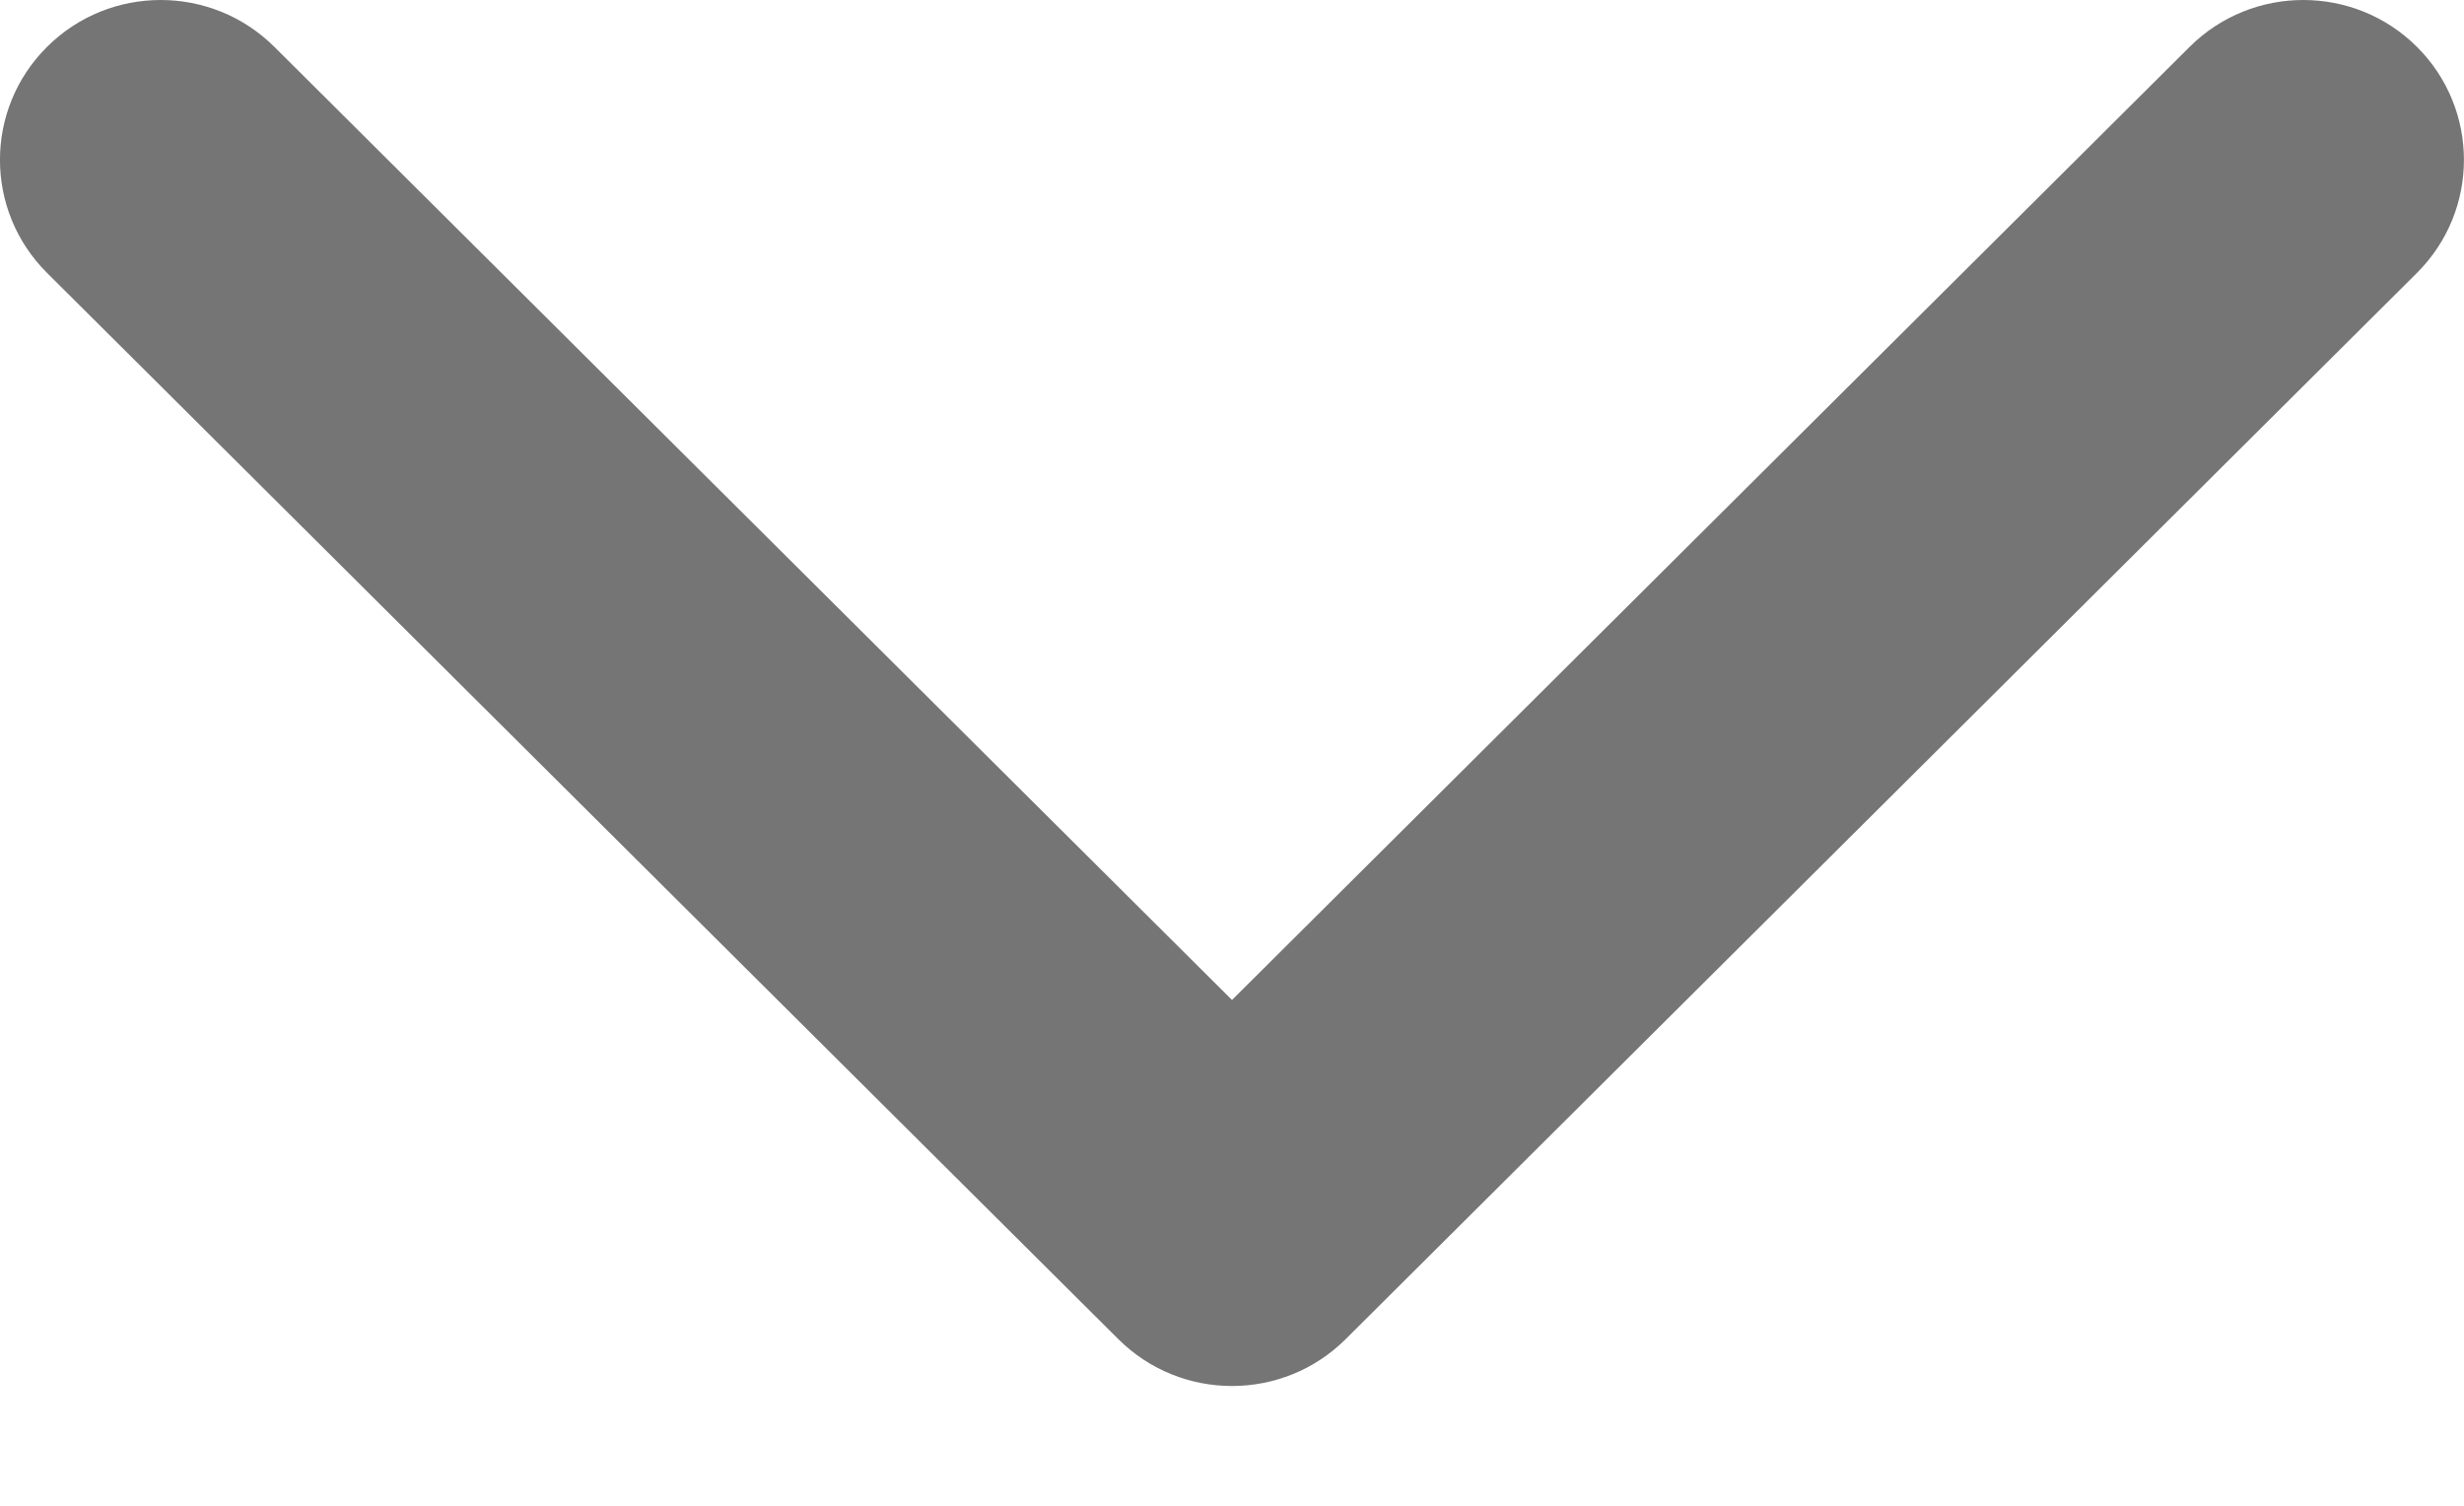<svg width="18" height="11" viewBox="0 0 18 11" fill="none" xmlns="http://www.w3.org/2000/svg">
<path fill-rule="evenodd" clip-rule="evenodd" d="M2.004 0.342C1.545 -0.114 0.802 -0.114 0.344 0.342C-0.115 0.798 -0.115 1.538 0.344 1.994L8.17 9.783C8.628 10.239 9.372 10.239 9.83 9.783L17.656 1.994C18.114 1.538 18.114 0.798 17.656 0.342C17.198 -0.114 16.454 -0.114 15.996 0.342L9 7.305L2.004 0.342Z" fill="#757575"/>
</svg>
